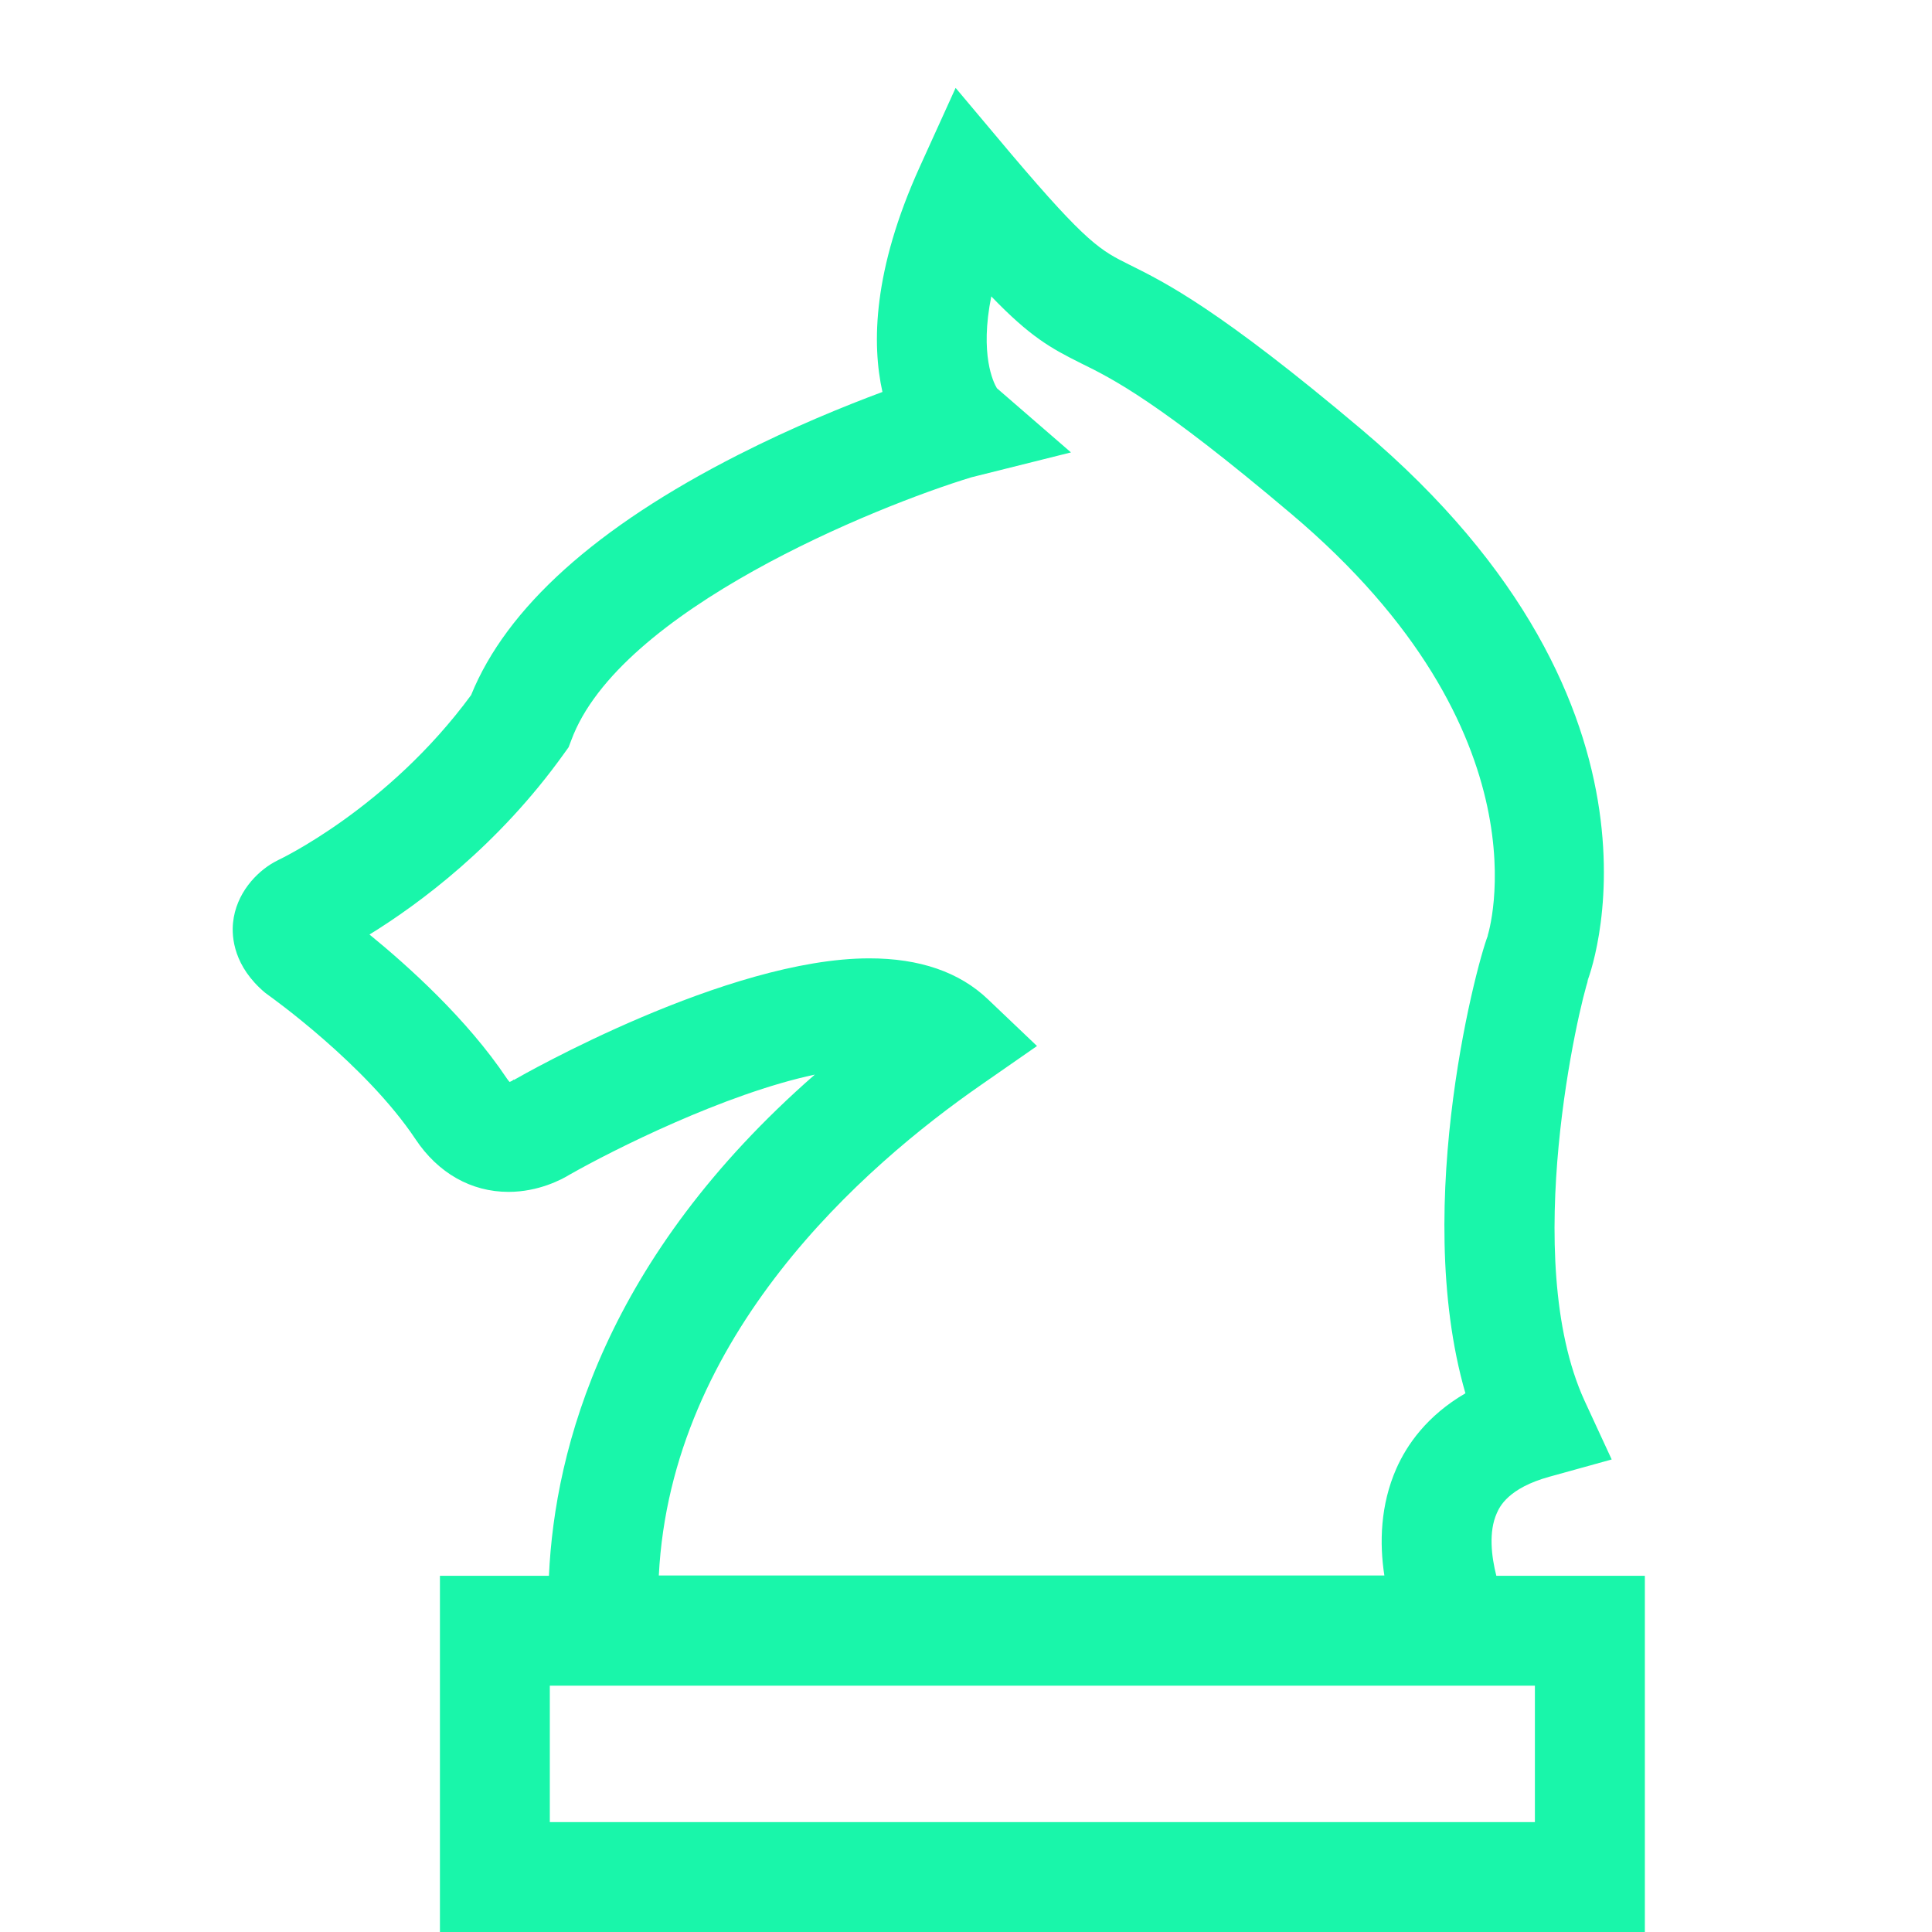 <?xml version="1.0" encoding="utf-8"?>
<!-- Generator: Adobe Illustrator 16.0.0, SVG Export Plug-In . SVG Version: 6.00 Build 0)  -->
<!DOCTYPE svg PUBLIC "-//W3C//DTD SVG 1.1//EN" "http://www.w3.org/Graphics/SVG/1.1/DTD/svg11.dtd">
<svg version="1.1" id="Layer_1" xmlns="http://www.w3.org/2000/svg" xmlns:xlink="http://www.w3.org/1999/xlink" x="0px" y="0px"
	 width="24px" height="24px" viewBox="0 0 24 24" enable-background="new 0 0 24 24" xml:space="preserve">
<g>
	<g>
		<path fill="#19F6AA" d="M18.588,19.575c-0.061-0.24-0.098-0.547,0.006-0.778c0.034-0.077,0.139-0.311,0.655-0.453l0.772-0.214
			l-0.337-0.729c-0.812-1.774-0.062-4.938,0.049-5.241c-0.006,0.018-0.015,0.032-0.02,0.041c0.018-0.029,1.326-3.382-2.797-6.864
			c-1.77-1.494-2.438-1.826-2.881-2.046c-0.361-0.179-0.527-0.261-1.472-1.376l-0.692-0.823l-0.446,0.982
			c-0.582,1.283-0.596,2.199-0.463,2.795c-0.465,0.173-1.11,0.435-1.791,0.781c-1.765,0.897-2.879,1.9-3.319,2.985
			c-1.036,1.41-2.387,2.045-2.398,2.05l-0.049,0.026c-0.222,0.124-0.473,0.389-0.51,0.75c-0.019,0.185,0.011,0.545,0.397,0.87
			l0.047,0.035c0.012,0.009,1.202,0.854,1.823,1.786c0.28,0.421,0.692,0.654,1.155,0.654c0.372,0,0.662-0.154,0.757-0.213
			c0.538-0.306,1.927-1.005,3.048-1.244c-2.599,2.272-3.23,4.636-3.303,6.226H5.465V24h14.968v-4.425H18.588z M12.193,13.473
			l0.689-0.479l-0.608-0.579c-0.355-0.34-0.851-0.51-1.475-0.51c-1.767,0-4.309,1.449-4.416,1.511l0.002-0.007L6.36,13.427
			c-0.01,0.005-0.021,0.011-0.03,0.013c-0.01-0.011-0.019-0.021-0.036-0.046c-0.493-0.737-1.228-1.397-1.704-1.785
			c0.61-0.376,1.599-1.103,2.419-2.251l0.054-0.075l0.033-0.086c0.594-1.618,3.789-2.908,4.972-3.268l1.236-0.309l-0.92-0.797
			c-0.044-0.072-0.215-0.42-0.07-1.141c0.485,0.503,0.738,0.643,1.117,0.832c0.386,0.189,0.963,0.477,2.604,1.865
			c3.239,2.732,2.454,5.224,2.443,5.25c0.009-0.016,0.014-0.028,0.018-0.038c-0.111,0.22-0.977,3.35-0.292,5.717
			c-0.478,0.278-0.728,0.641-0.858,0.935c-0.2,0.454-0.211,0.929-0.149,1.328H8.184C8.336,16.59,10.72,14.494,12.193,13.473z
			 M19.066,22.635H6.83V20.94h0.033h12.204V22.635L19.066,22.635z"/>
	</g>
</g>
</svg>
